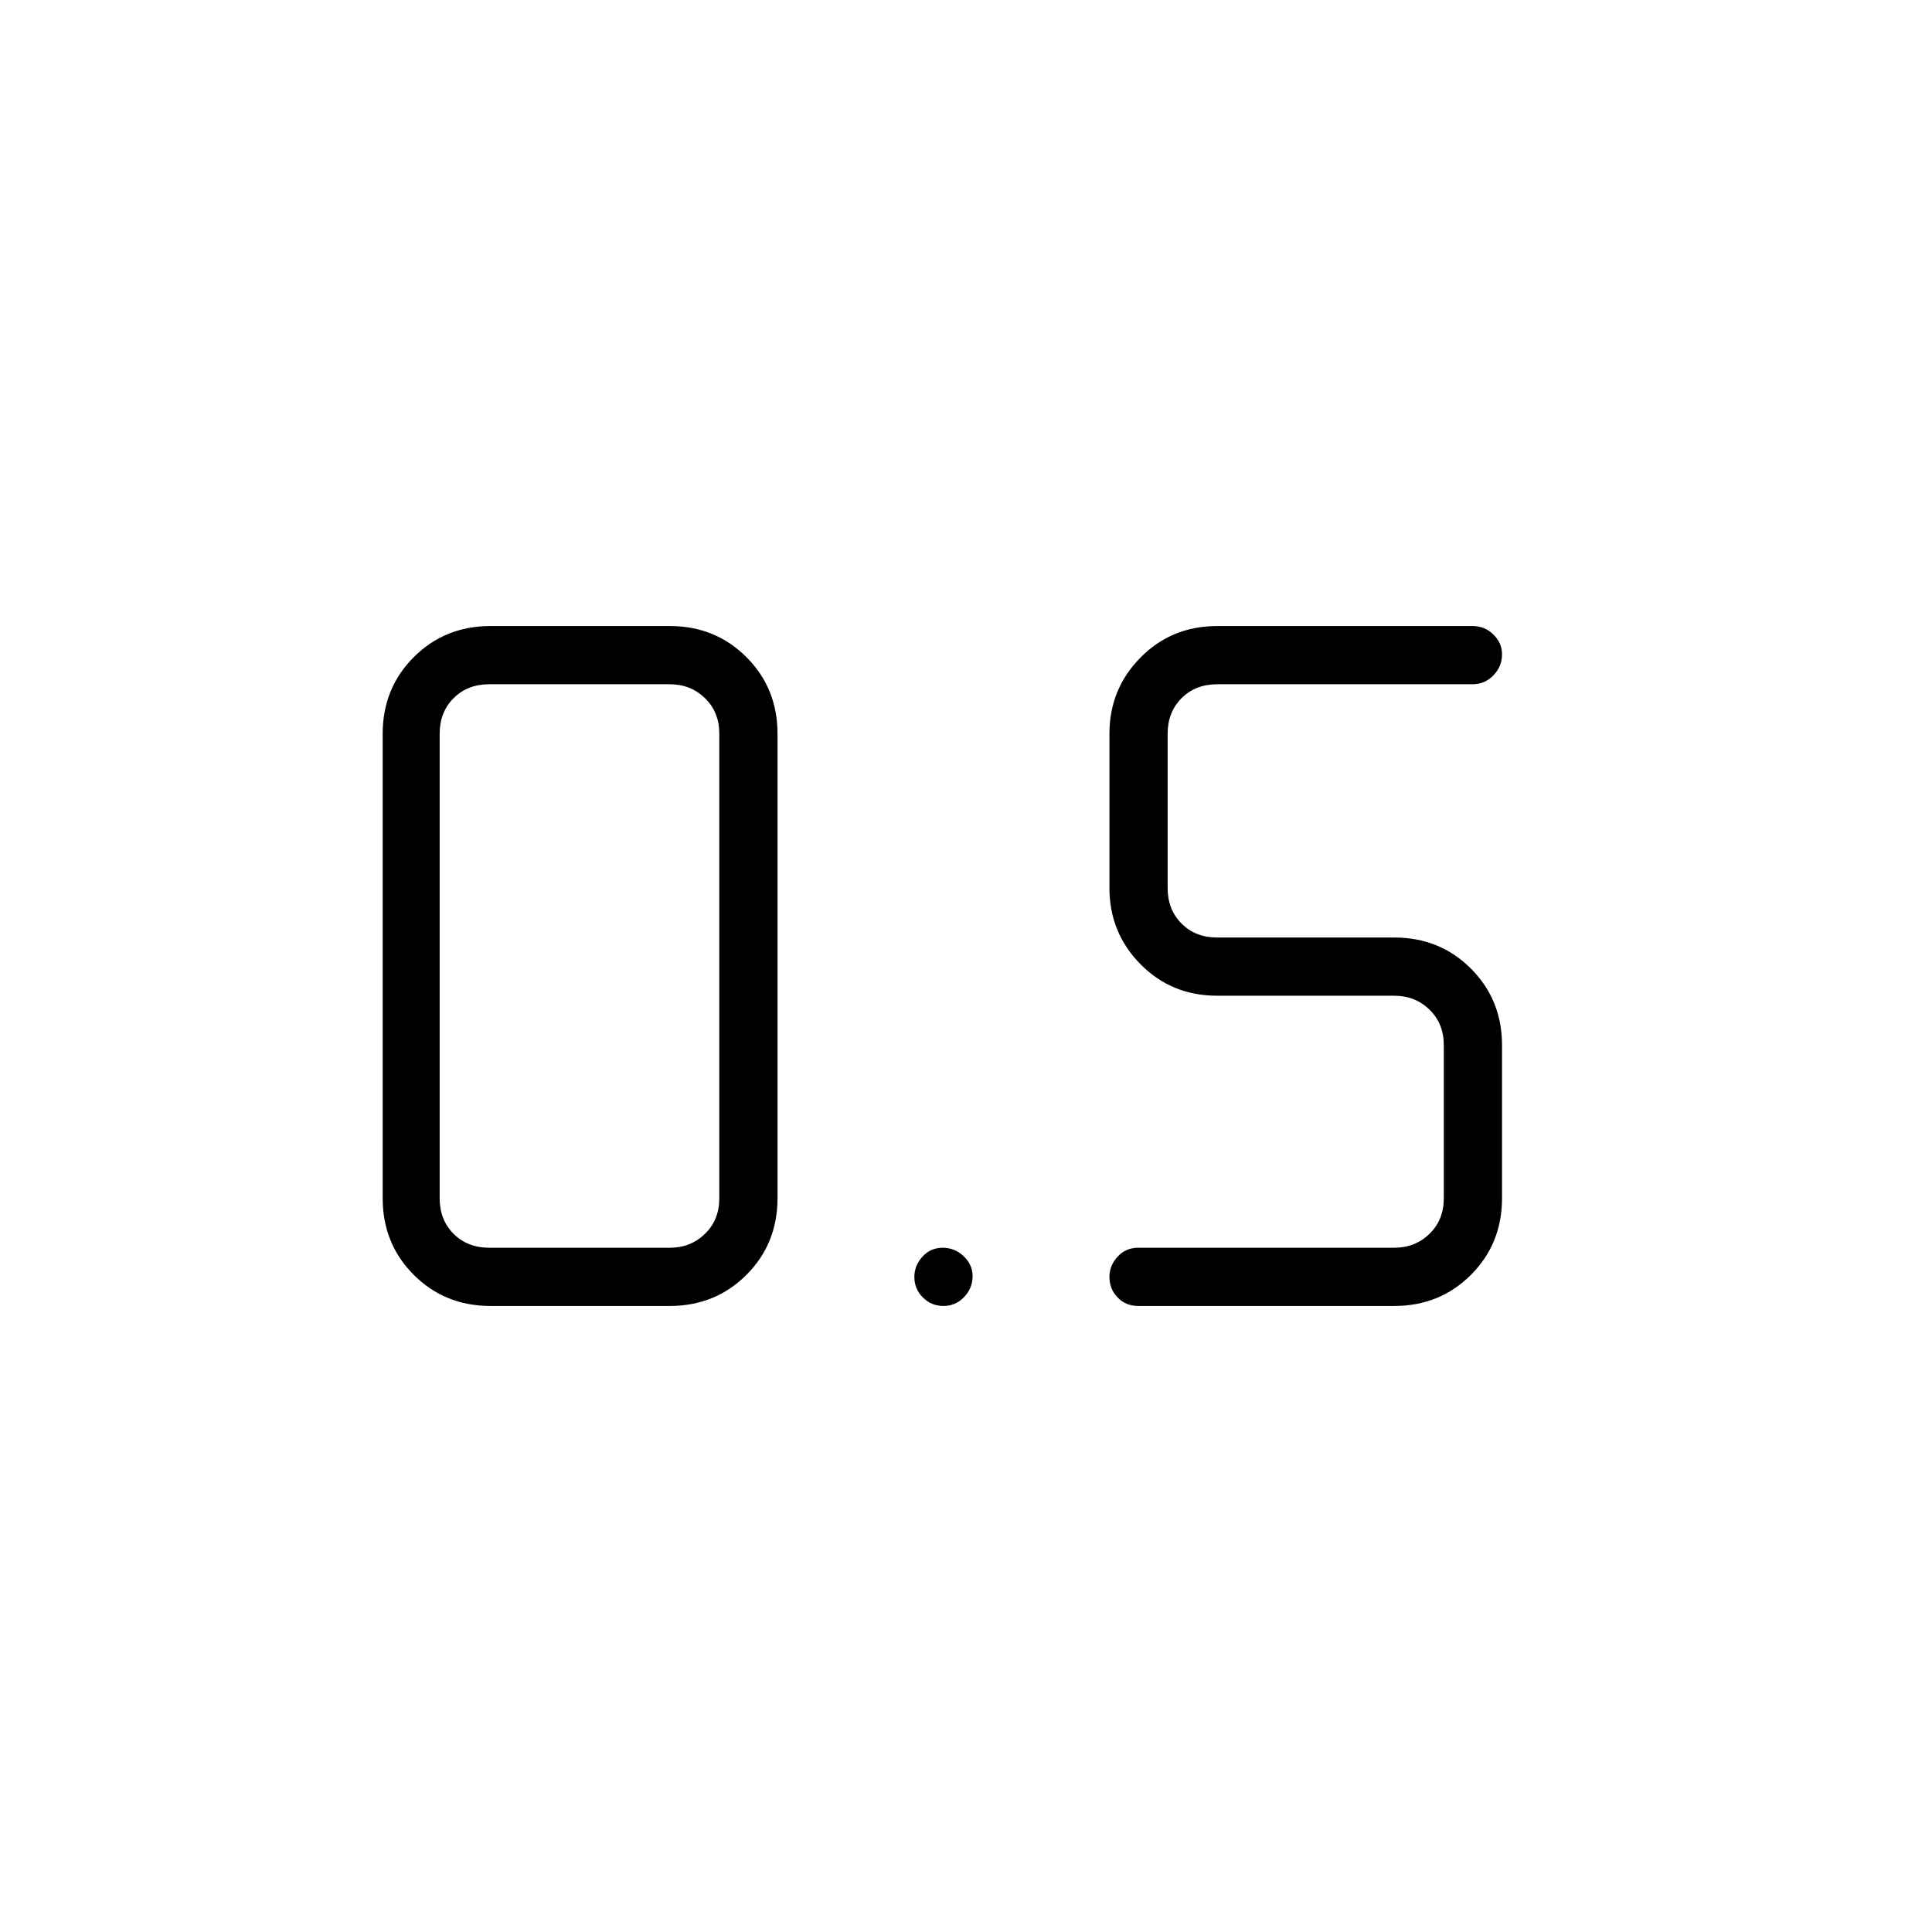 <svg xmlns="http://www.w3.org/2000/svg" height="20" viewBox="0 -960 960 960" width="20"><path d="M565.539-311.077q-6.108 0-10.189-4.212-4.081-4.213-4.081-10.231 0-5.634 4.081-10.057T565.539-340h127.269q10.384 0 17.5-6.923 7.115-6.923 7.115-17.692v-76q0-10.77-7.115-17.693-7.116-6.923-17.5-6.923h-88q-22.638 0-38.088-15.642-15.451-15.643-15.451-37.896v-76.616q0-22.253 15.451-37.895 15.45-15.643 38.088-15.643h126.884q6.108 0 10.381 4.212 4.273 4.213 4.273 9.847 0 6.018-4.273 10.441Q737.8-620 731.692-620H604.808q-10.769 0-17.692 6.923t-6.923 17.692v76.616q0 10.769 6.923 17.692t17.692 6.923h88q22.637 0 38.088 15.451 15.45 15.45 15.45 38.088v76q0 22.637-15.45 38.088-15.451 15.45-38.088 15.45H565.539Zm-321.847 0q-22.637 0-38.088-15.45-15.45-15.451-15.45-38.088v-230.77q0-22.637 15.45-38.088 15.451-15.45 38.088-15.45h89.116q22.637 0 38.088 15.45 15.45 15.451 15.45 38.088v230.77q0 22.637-15.45 38.088-15.451 15.45-38.088 15.45h-89.116ZM243.077-340h89.731q10.384 0 17.499-6.923 7.116-6.923 7.116-17.692v-230.77q0-10.769-7.116-17.692Q343.192-620 332.808-620h-89.731q-10.769 0-17.692 6.923t-6.923 17.692v230.77q0 10.769 6.923 17.692T243.077-340Zm225.749 28.923q-6.018 0-10.249-4.212-4.231-4.213-4.231-10.231 0-5.634 4.02-10.057Q462.387-340 468.405-340t10.441 4.212q4.423 4.213 4.423 9.847 0 6.018-4.212 10.441-4.213 4.423-10.231 4.423Z"/></svg>